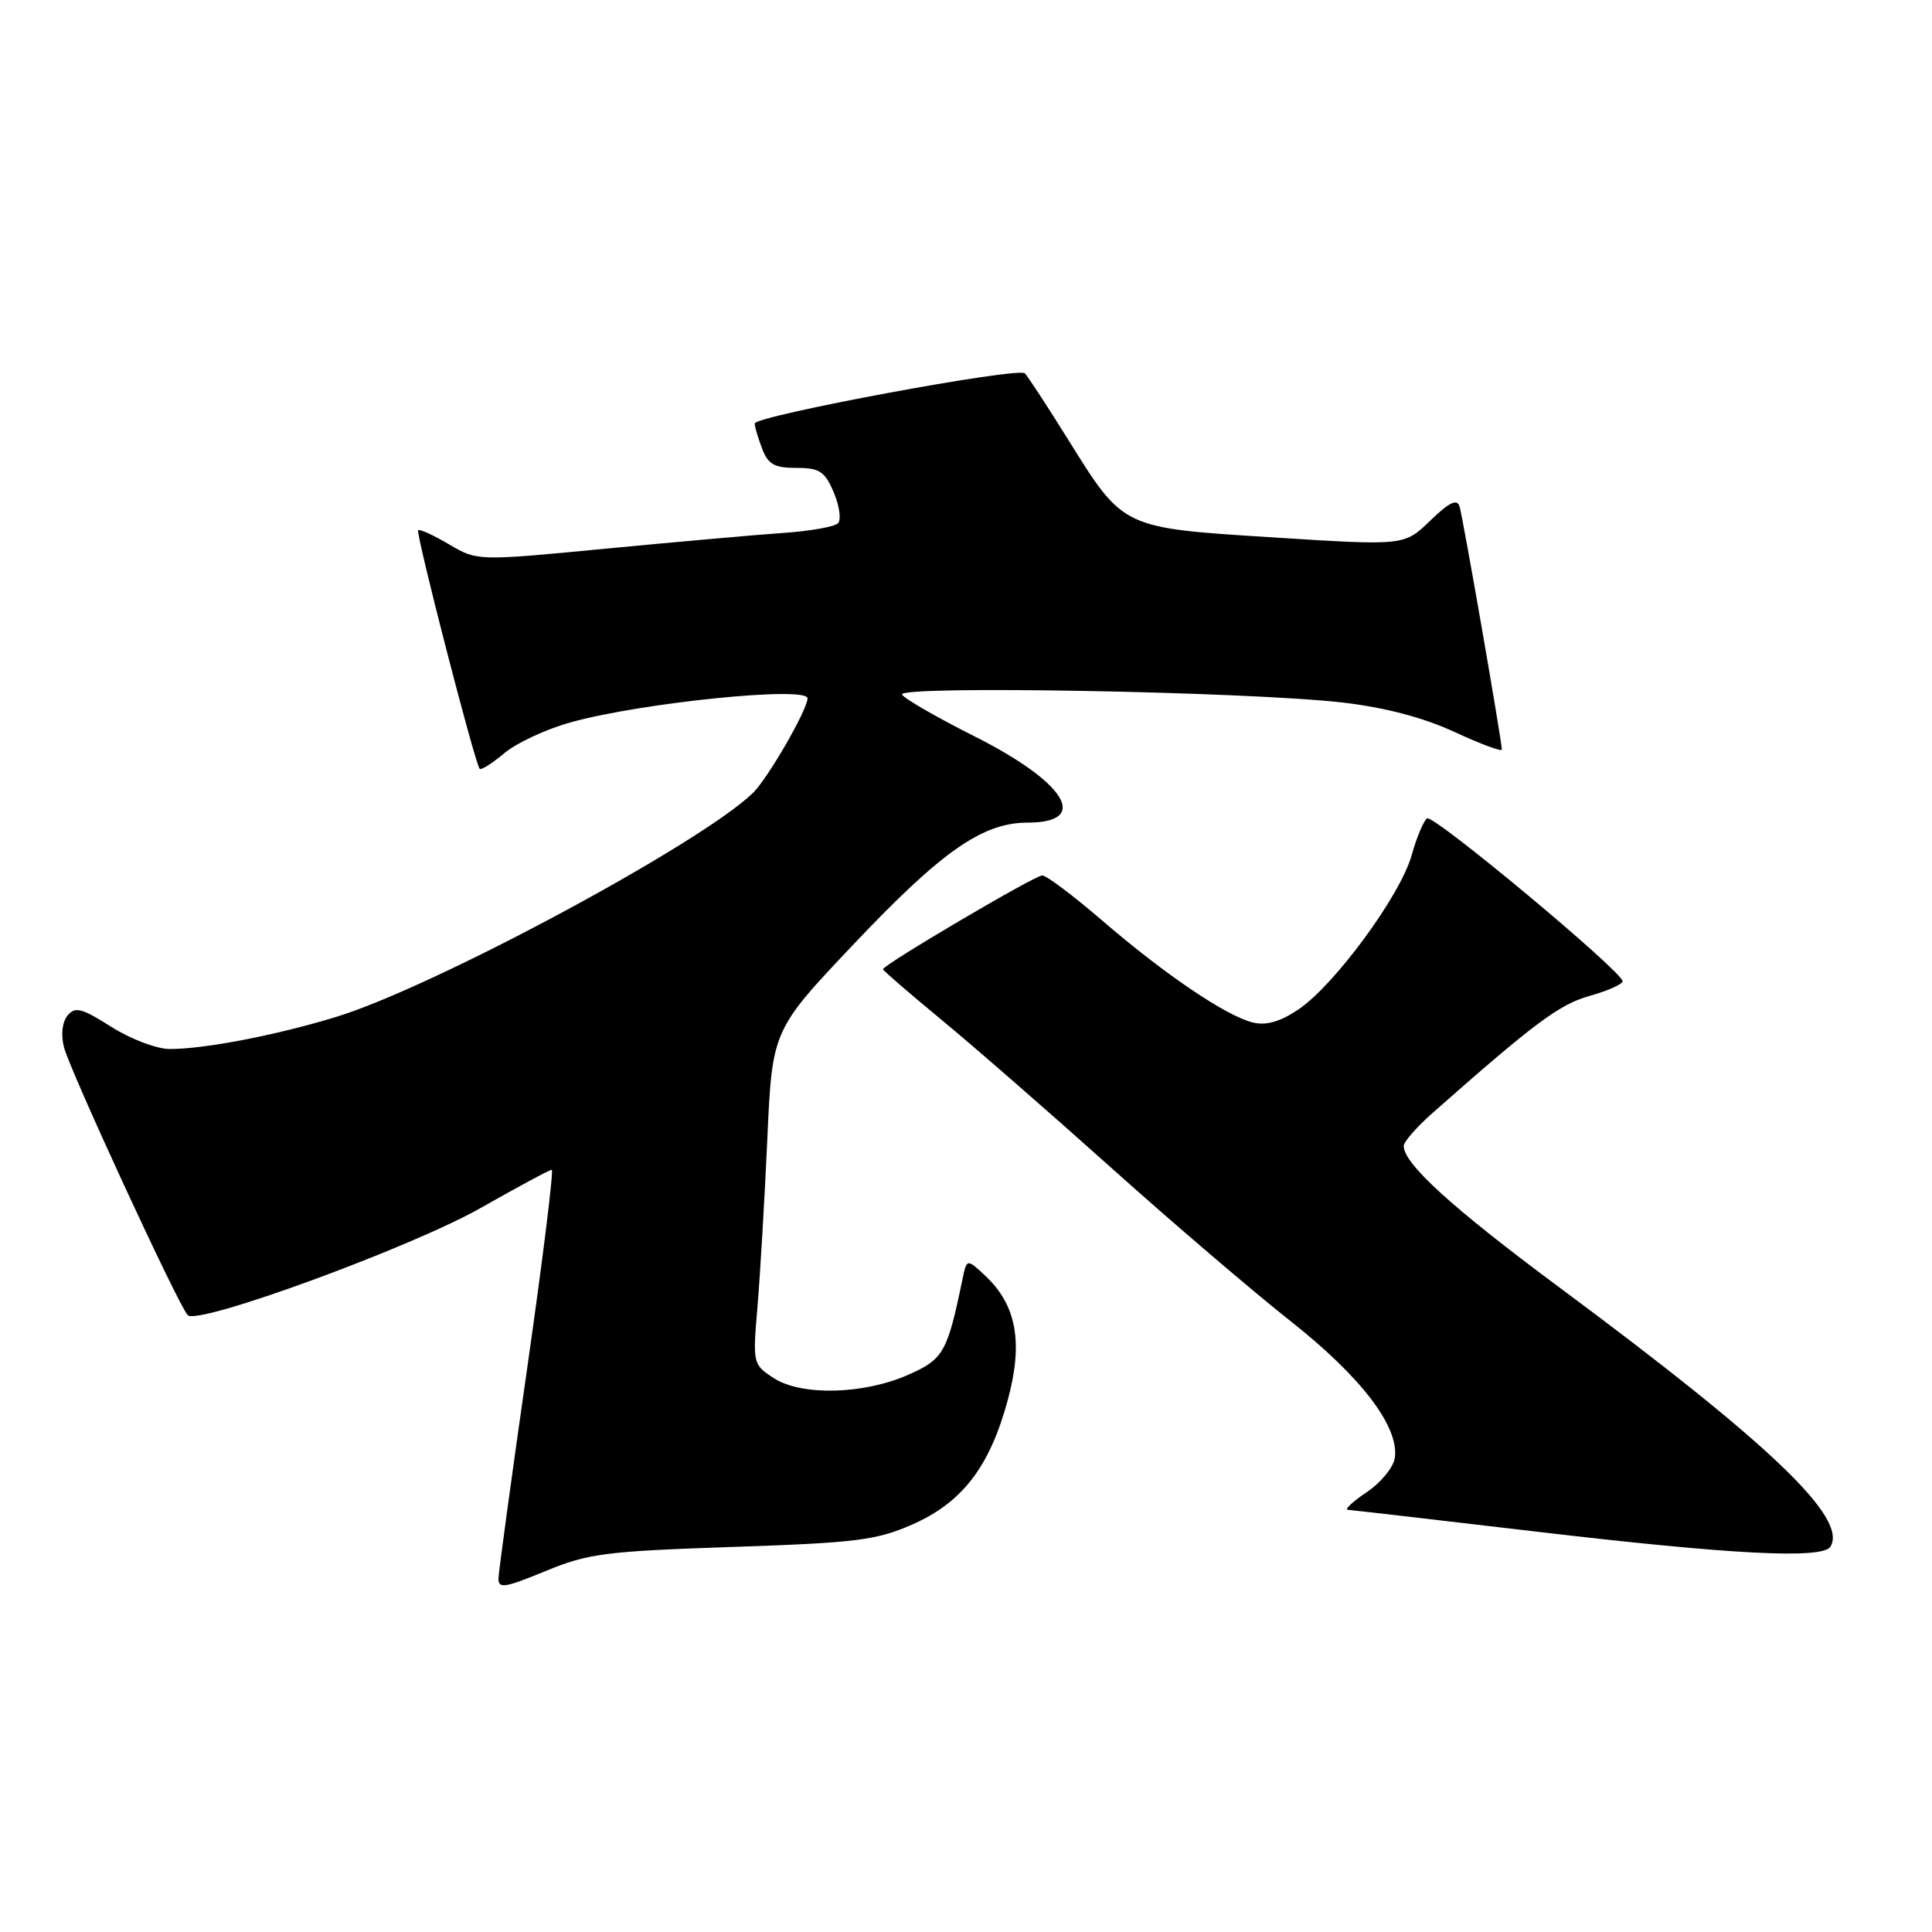 <?xml version="1.0" encoding="UTF-8" standalone="no"?>
<!DOCTYPE svg PUBLIC "-//W3C//DTD SVG 1.1//EN" "http://www.w3.org/Graphics/SVG/1.1/DTD/svg11.dtd" >
<svg xmlns="http://www.w3.org/2000/svg" xmlns:xlink="http://www.w3.org/1999/xlink" version="1.1" viewBox="0 0 256 256">
 <g >
 <path fill="currentColor"
d=" M 97.00 204.98 C 113.45 204.43 116.10 204.10 120.87 202.01 C 127.51 199.09 131.14 194.37 133.54 185.49 C 135.60 177.89 134.70 172.95 130.57 169.06 C 128.10 166.75 128.10 166.75 127.51 169.62 C 125.52 179.21 125.01 180.11 120.36 182.16 C 114.43 184.79 106.15 184.99 102.50 182.59 C 99.76 180.80 99.73 180.68 100.37 173.15 C 100.72 168.96 101.31 159.00 101.67 151.01 C 102.32 136.50 102.32 136.50 113.22 125.00 C 124.82 112.76 130.21 109.00 136.18 109.00 C 144.55 109.00 141.21 103.63 129.05 97.53 C 124.16 95.07 119.87 92.60 119.53 92.04 C 118.75 90.79 165.49 91.64 178.00 93.10 C 183.60 93.76 188.63 95.09 192.75 97.00 C 196.19 98.59 199.00 99.64 199.00 99.32 C 199.00 98.18 193.83 68.46 193.39 67.08 C 193.06 66.06 192.00 66.58 189.51 68.99 C 186.08 72.31 186.08 72.31 168.87 71.22 C 148.59 69.94 148.93 70.10 141.54 58.26 C 138.76 53.80 136.18 49.85 135.80 49.47 C 134.94 48.60 100.00 55.10 100.00 56.12 C 100.00 56.53 100.44 58.02 100.98 59.43 C 101.77 61.53 102.61 62.00 105.52 62.00 C 108.60 62.00 109.29 62.45 110.48 65.25 C 111.23 67.04 111.49 68.88 111.04 69.33 C 110.60 69.79 107.37 70.37 103.87 70.61 C 100.36 70.85 89.79 71.79 80.37 72.69 C 63.25 74.34 63.25 74.34 59.50 72.13 C 57.44 70.91 55.59 70.07 55.41 70.26 C 55.05 70.62 62.94 101.23 63.56 101.87 C 63.75 102.08 65.23 101.14 66.84 99.79 C 68.45 98.44 72.40 96.60 75.63 95.71 C 85.04 93.10 107.00 90.88 107.00 92.53 C 107.00 94.04 101.71 103.20 99.76 105.08 C 92.72 111.86 57.41 130.82 44.50 134.76 C 36.56 137.18 27.12 139.00 22.51 139.00 C 20.78 139.00 17.34 137.70 14.76 136.07 C 10.84 133.58 9.96 133.35 8.96 134.55 C 8.25 135.40 8.05 137.08 8.47 138.74 C 9.22 141.76 23.66 173.03 24.88 174.27 C 26.23 175.64 54.57 165.26 63.77 160.02 C 68.63 157.26 72.83 155.00 73.11 155.00 C 73.39 155.00 71.93 166.81 69.86 181.25 C 67.79 195.69 66.08 208.24 66.05 209.13 C 66.01 210.54 66.87 210.41 72.25 208.19 C 77.93 205.84 80.19 205.55 97.00 204.98 Z  M 242.54 204.94 C 244.87 201.16 234.62 191.36 206.48 170.48 C 192.43 160.05 186.00 154.21 186.00 151.85 C 186.00 151.30 187.69 149.36 189.75 147.54 C 203.32 135.55 206.61 133.09 210.64 131.96 C 213.04 131.29 215.00 130.41 215.00 130.02 C 215.00 128.76 189.97 107.90 189.10 108.44 C 188.65 108.72 187.72 110.93 187.04 113.35 C 185.55 118.68 176.81 130.56 172.03 133.77 C 169.63 135.38 167.77 135.92 166.03 135.49 C 162.51 134.65 154.40 129.16 146.11 122.03 C 142.26 118.71 138.66 116.00 138.10 116.00 C 137.11 116.00 117.00 127.85 117.00 128.43 C 117.00 128.60 120.48 131.60 124.74 135.12 C 129.00 138.63 139.10 147.44 147.19 154.69 C 155.29 161.95 165.98 171.09 170.96 175.02 C 180.37 182.44 185.42 189.06 184.82 193.18 C 184.65 194.42 182.97 196.46 181.10 197.72 C 179.23 198.97 178.11 200.03 178.60 200.06 C 179.10 200.09 190.30 201.38 203.50 202.94 C 229.49 206.00 241.50 206.62 242.54 204.94 Z "/>
</g>
</svg>